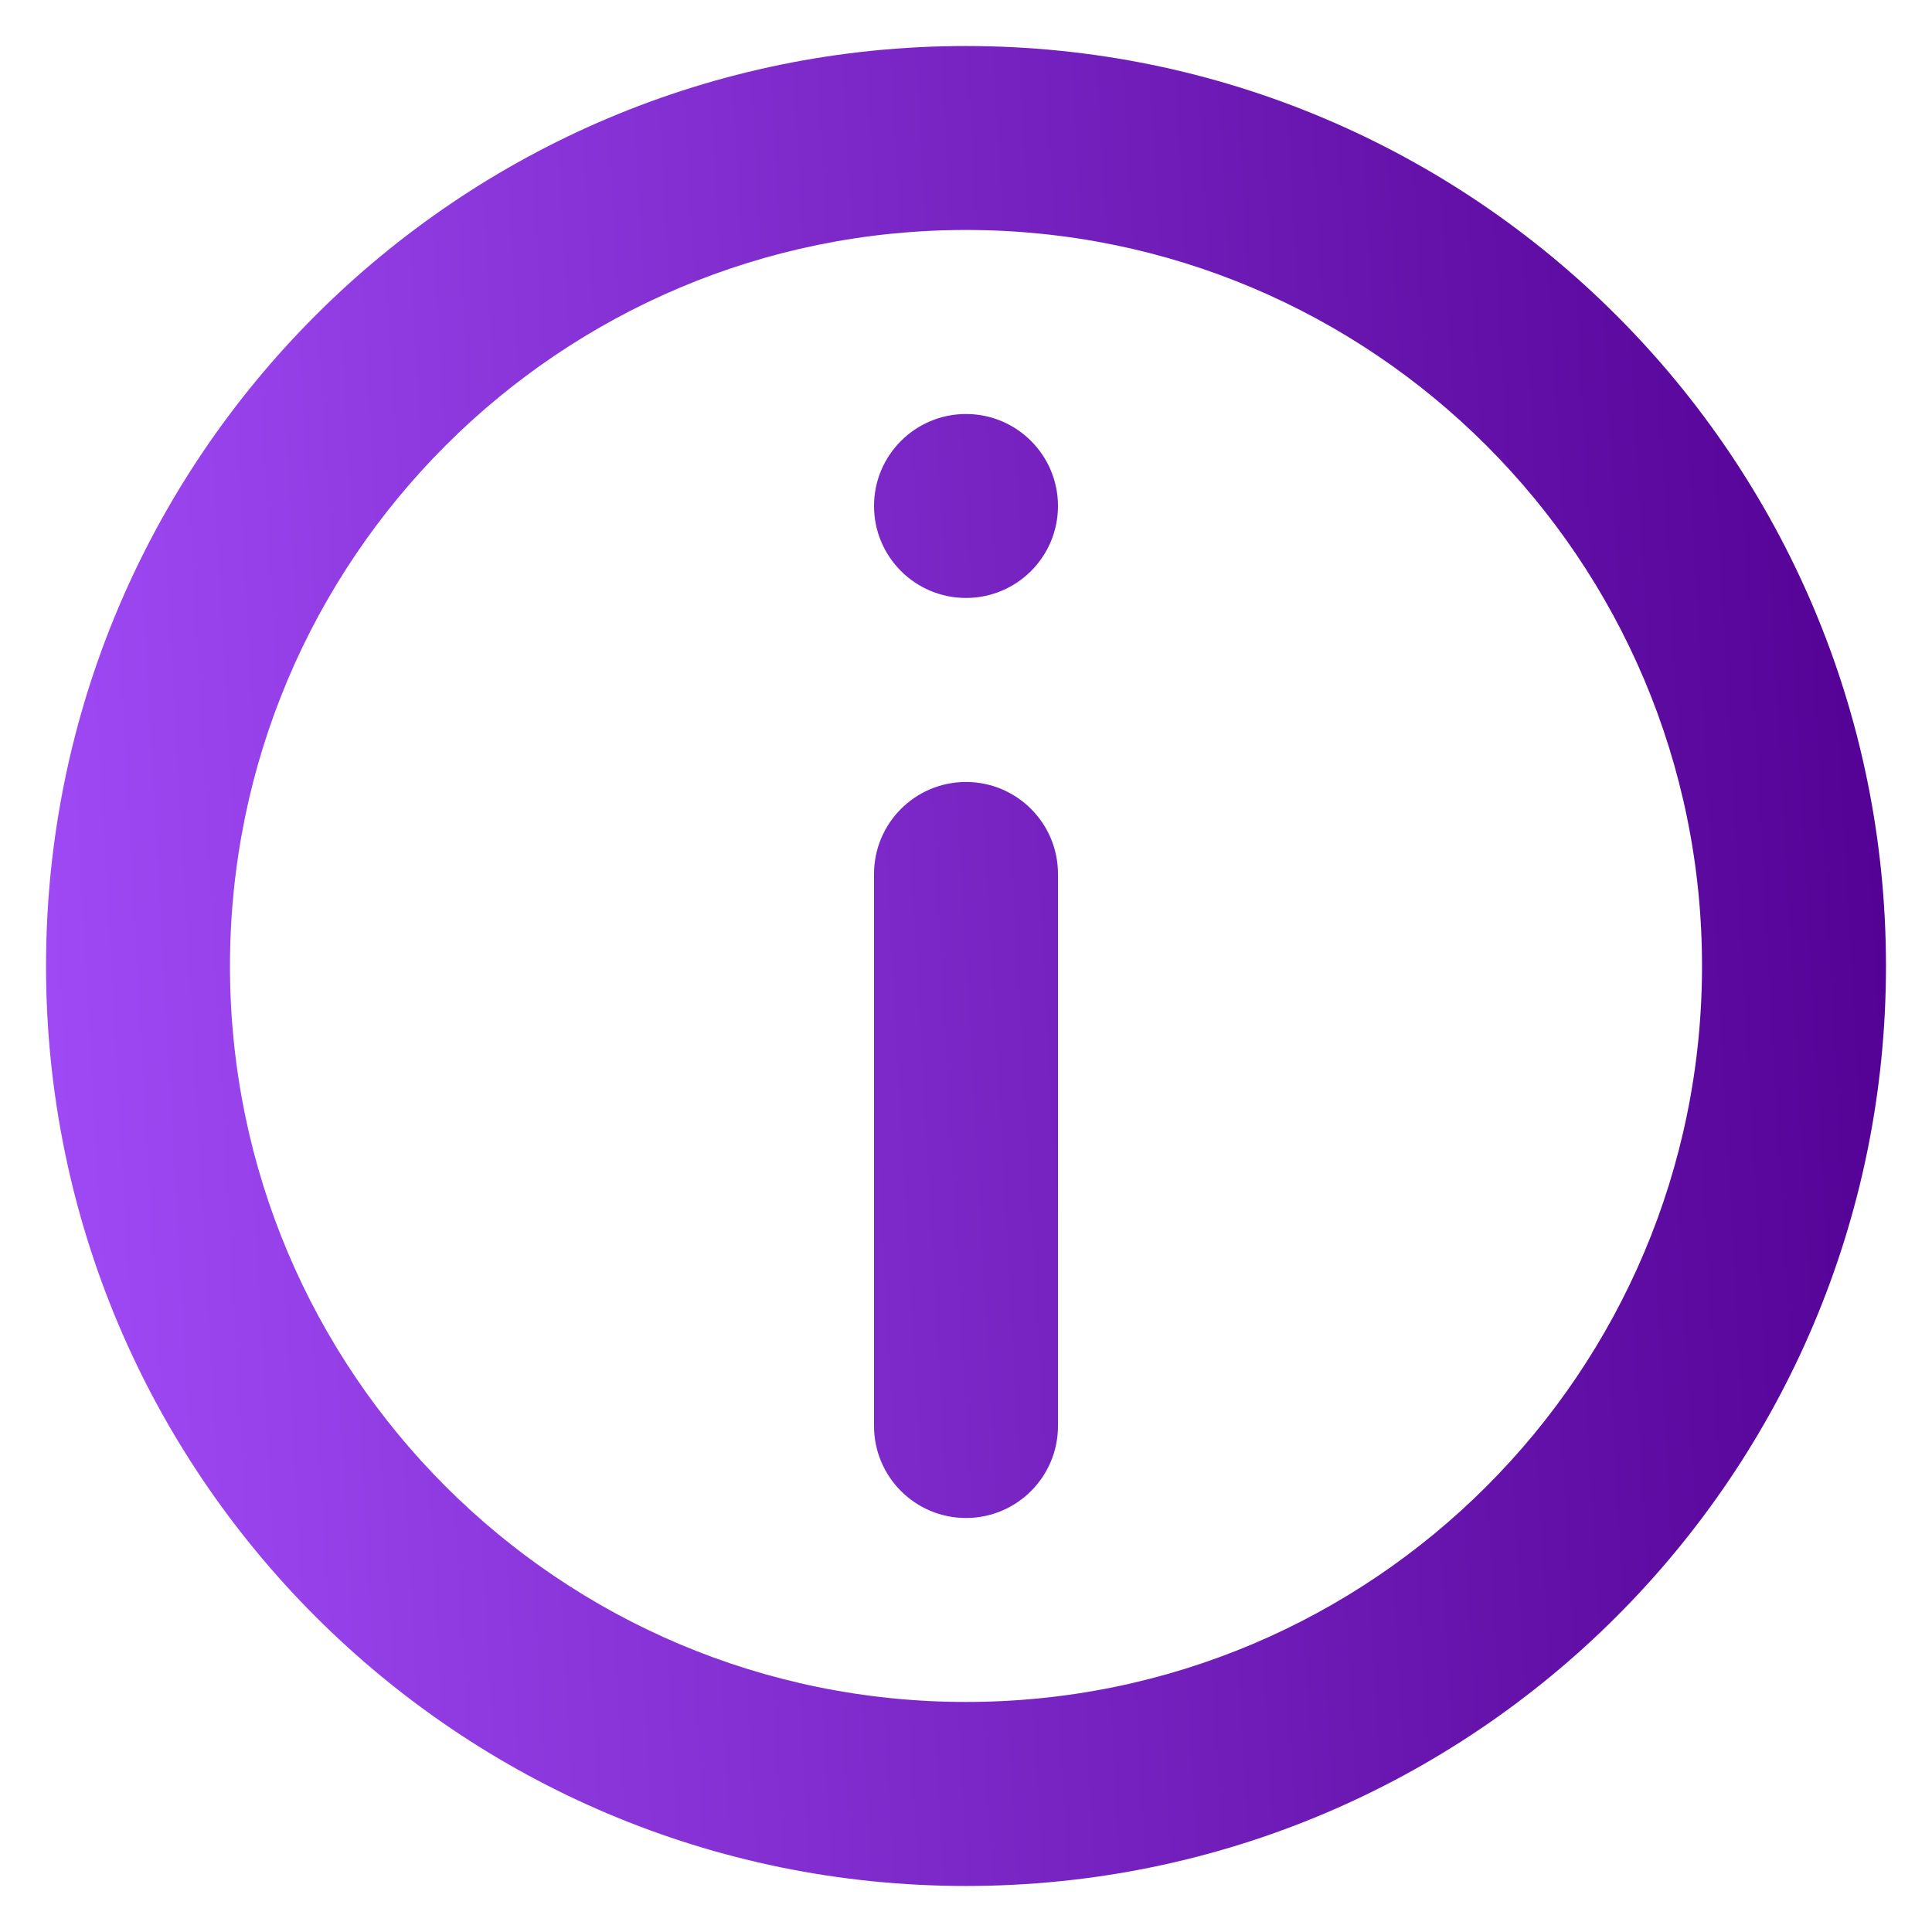 <svg width="28" height="28" viewBox="0 0 28 28" fill="none" xmlns="http://www.w3.org/2000/svg">
<path fill-rule="evenodd" clip-rule="evenodd" d="M14 0.667C21.364 0.667 27.333 6.636 27.333 14C27.333 21.364 21.364 27.333 14 27.333C6.636 27.333 0.667 21.364 0.667 14C0.667 6.636 6.636 0.667 14 0.667ZM14 3.333C8.109 3.333 3.333 8.109 3.333 14C3.333 19.891 8.109 24.666 14 24.666C19.891 24.666 24.667 19.891 24.667 14C24.667 8.109 19.891 3.333 14 3.333ZM14 11.333C14.736 11.333 15.333 11.93 15.333 12.666V20.666C15.333 21.403 14.736 22 14 22C13.264 22 12.667 21.403 12.667 20.666V12.666C12.667 11.93 13.264 11.333 14 11.333ZM14 6C14.736 6 15.333 6.597 15.333 7.333C15.333 8.07 14.736 8.666 14 8.666C13.264 8.666 12.667 8.07 12.667 7.333C12.667 6.597 13.264 6 14 6Z" fill="url(#paint0_linear)"/>
<defs>
<linearGradient id="paint0_linear" x1="27.333" y1="0.667" x2="-0.73" y2="2.228" gradientUnits="userSpaceOnUse">
<stop stop-color="#520093"/>
<stop offset="0" stop-color="#520093"/>
<stop offset="1" stop-color="#A14BF7"/>
</linearGradient>
</defs>
</svg>
